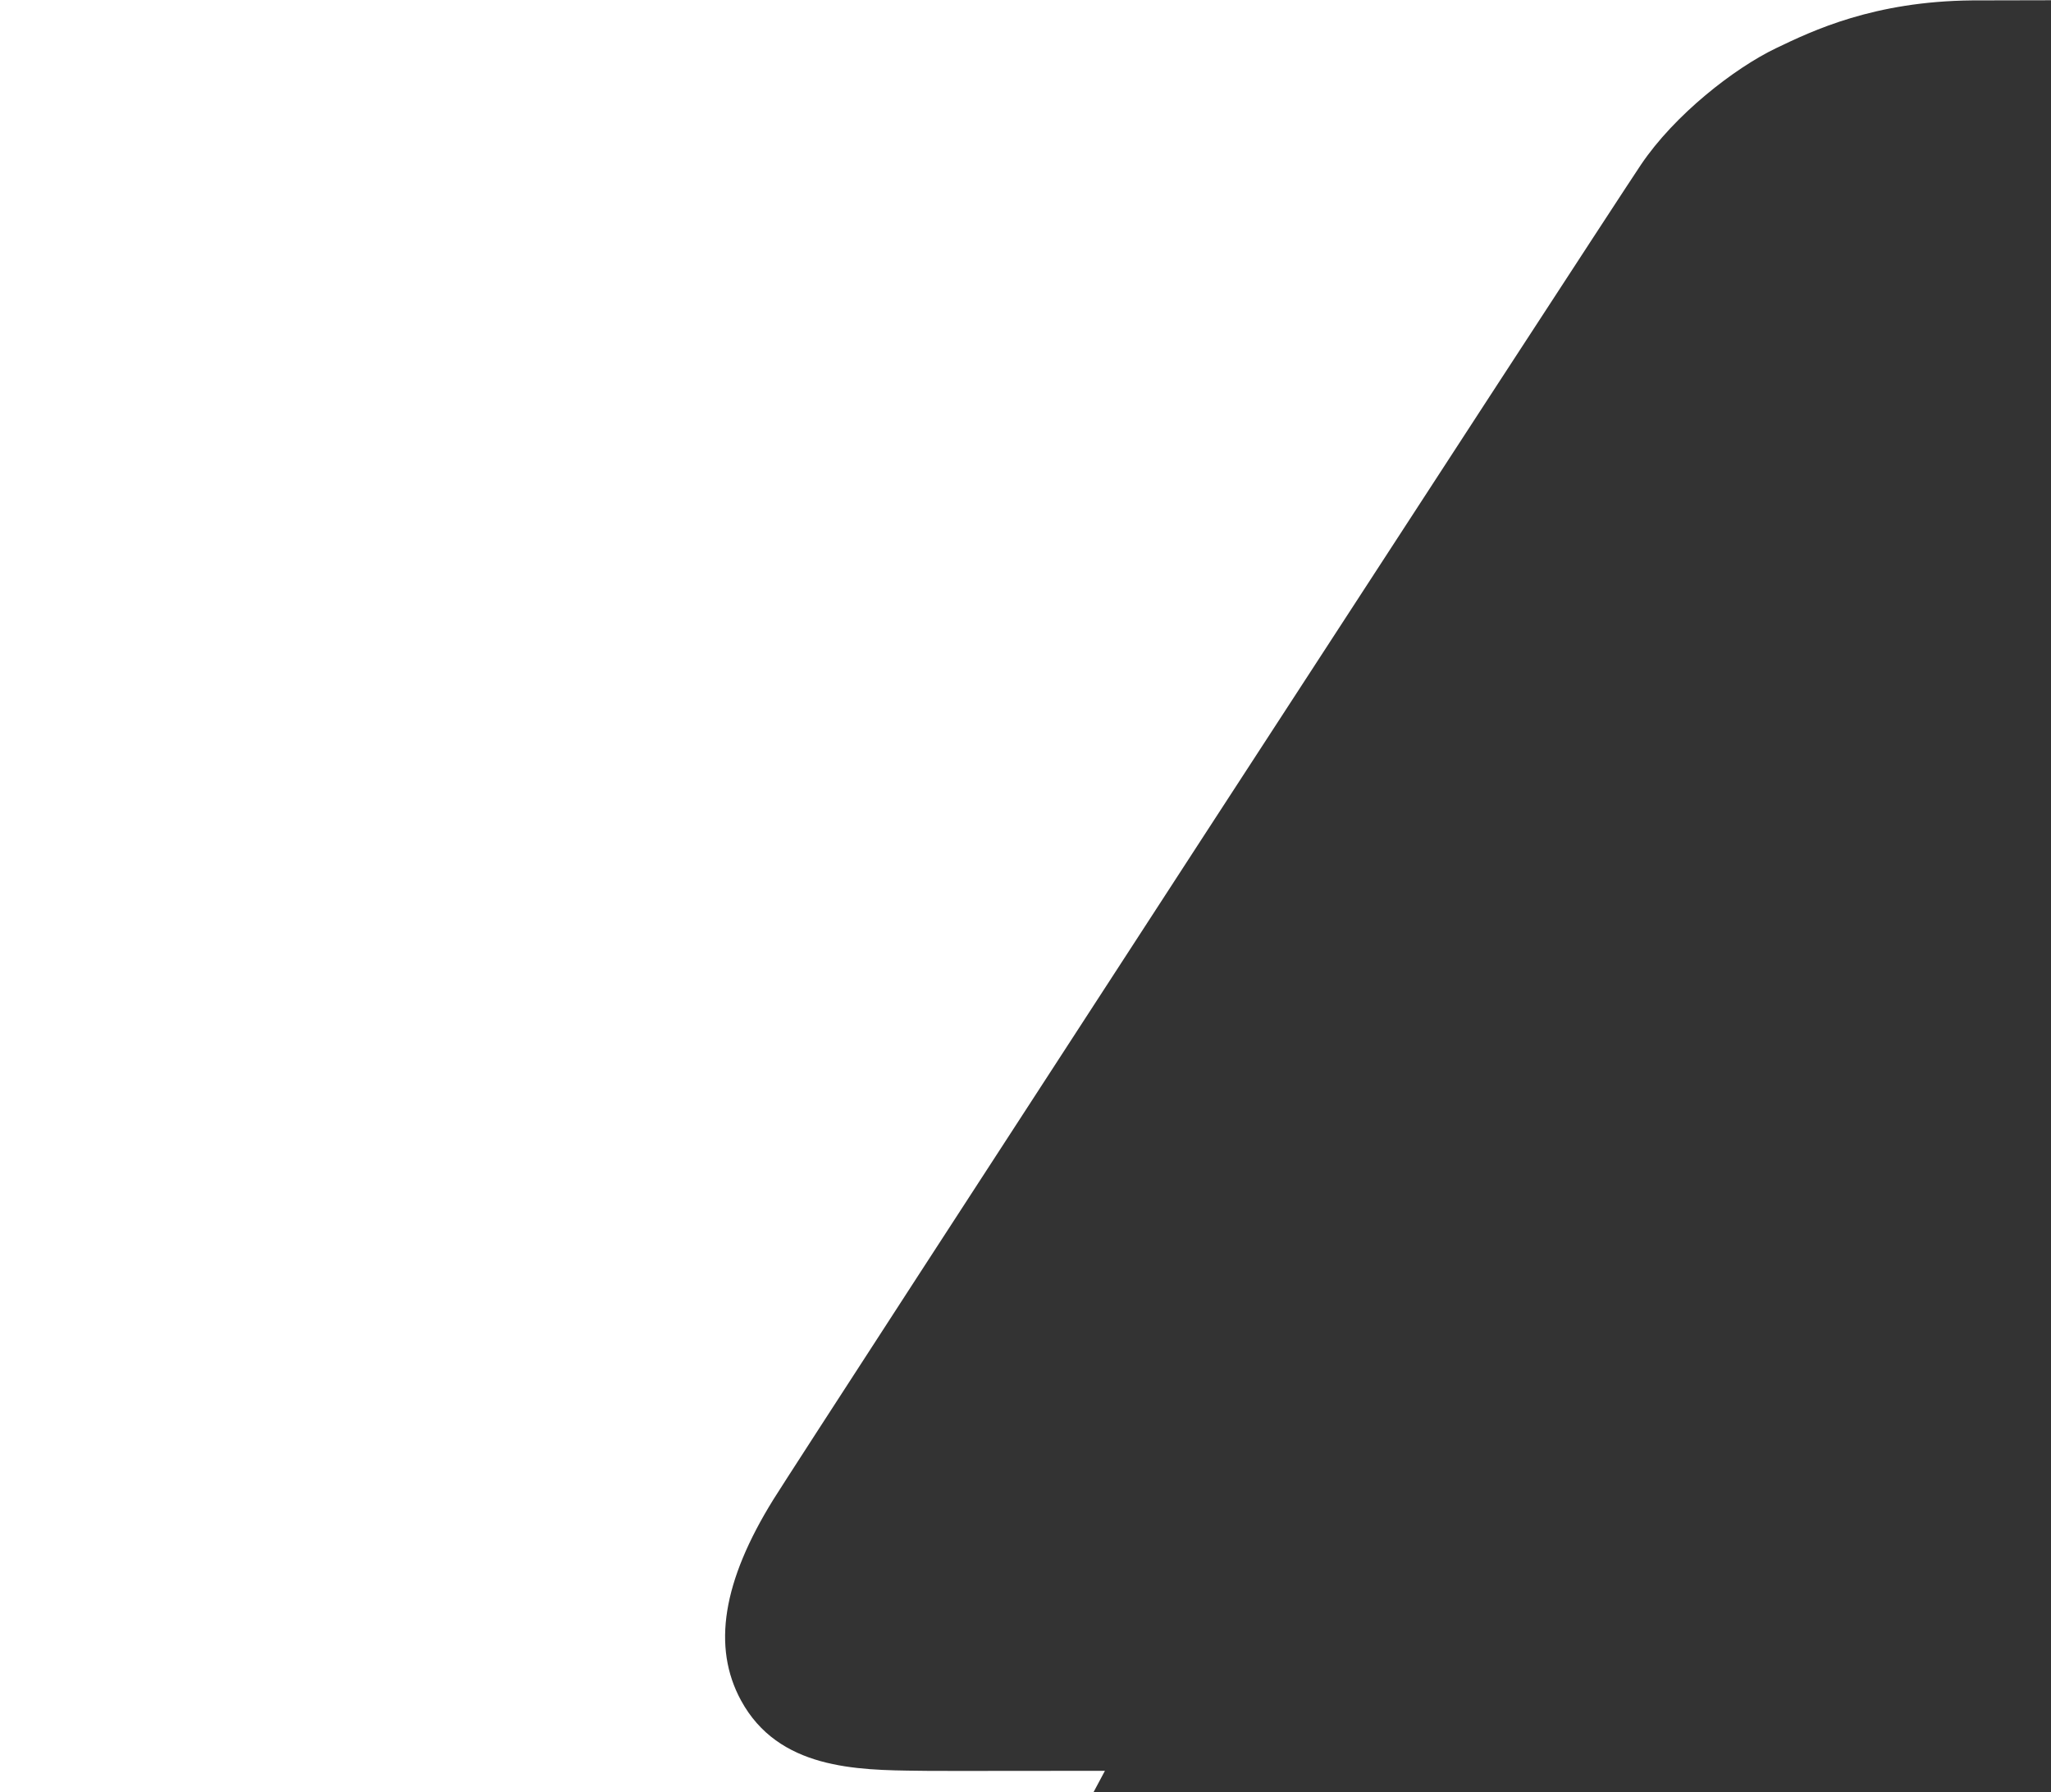 <svg xmlns="http://www.w3.org/2000/svg" width="445.001" height="388.808" viewBox="0 0 445.001 388.808">
  <rect x="0" y="0" width="445.001" height="388.808" fill="#333333" stroke="none"/>
  <path id="Subtraction_44" data-name="Subtraction 44" d="M87.251,388.808H-150V0H295l-.027.051c-9.852.011-15.6.023-17.087.037-21.362.2-34.631,6.571-42.559,10.376-9.014,4.327-21.97,14.4-29.292,25.268-3.97,5.894-51.881,79.495-94.716,145.386-44.344,68.21-90.46,139.248-93.525,144.189-11.012,17.752-13.311,32-7.028,43.564C18.886,383.812,35.807,384,49.4,384.146c.74.008,1.438.016,2.14.026.548.008,2.859.012,7.067.012,6.212,0,16.684-.009,31.127-.027l-2.486,4.652Z" transform="translate(150)" fill="#fff"/>
</svg>
